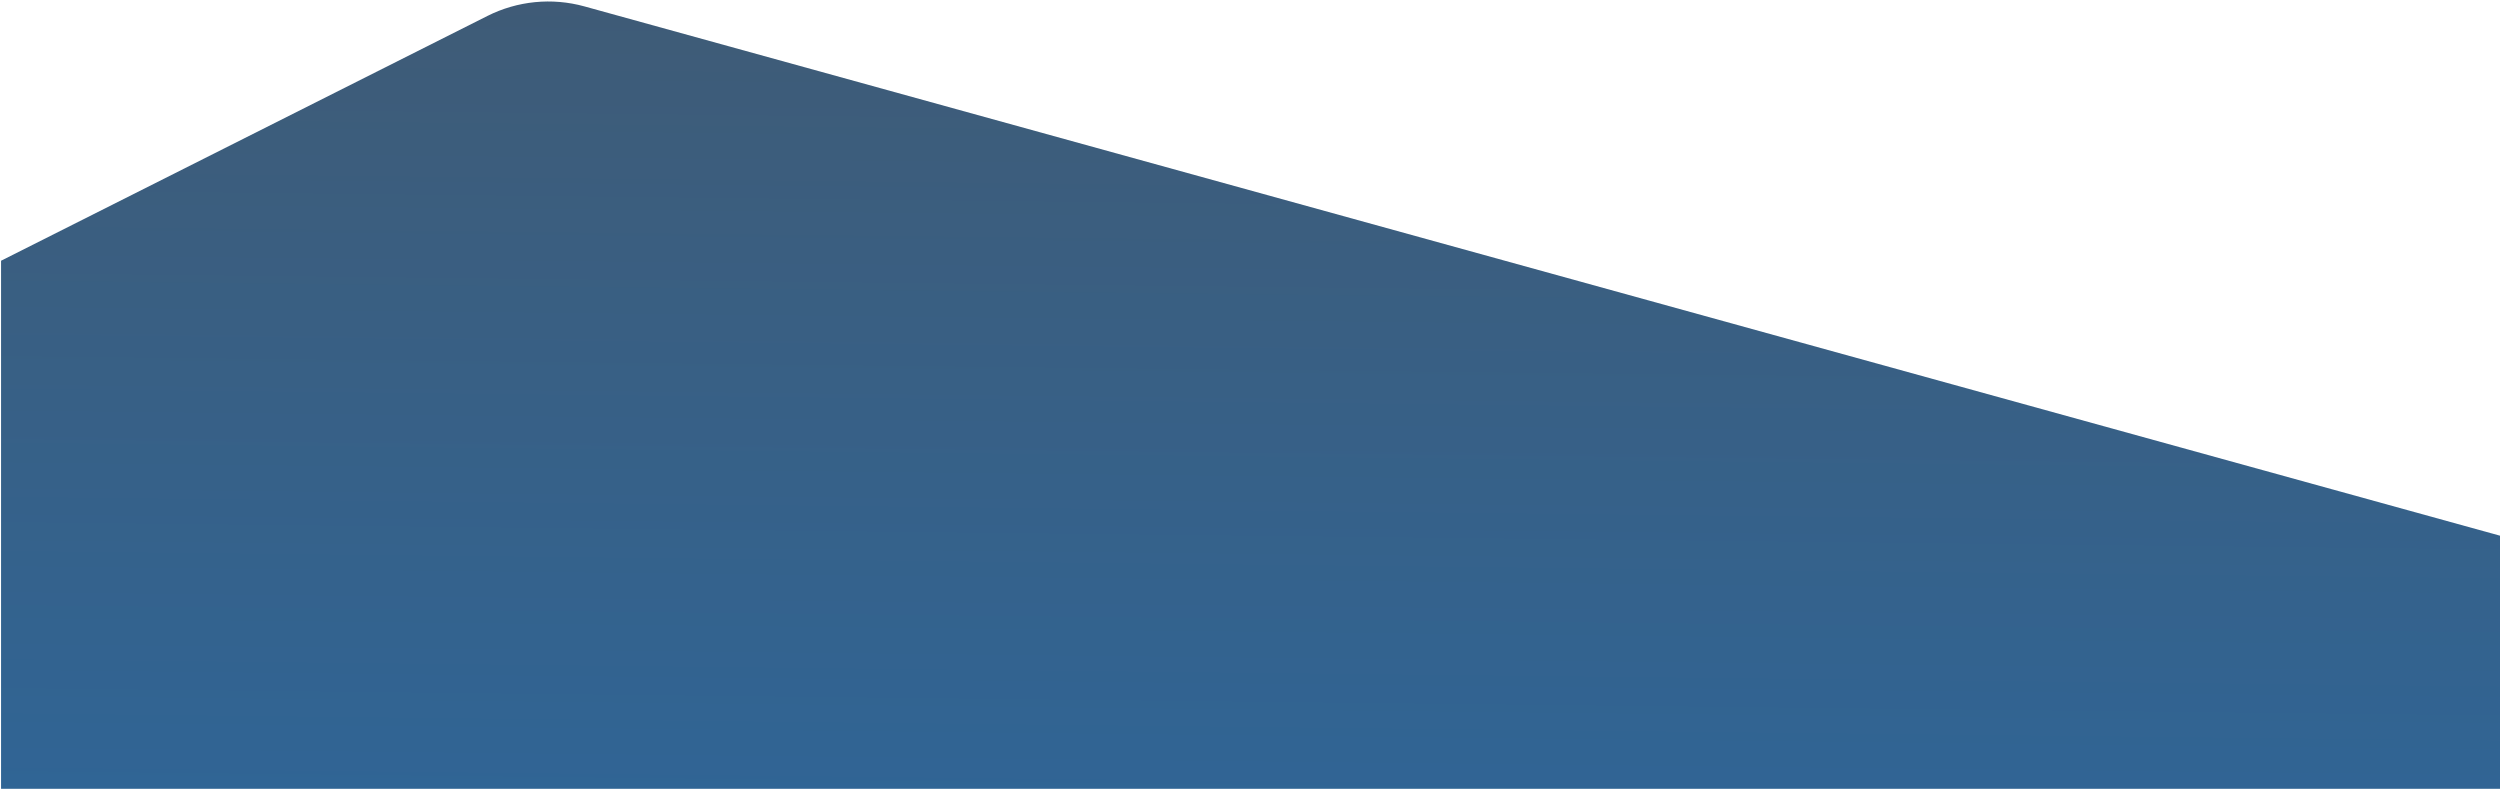 <?xml version="1.0" encoding="UTF-8"?>
<svg width="1440px" height="455px" viewBox="0 0 1440 455" version="1.1" xmlns="http://www.w3.org/2000/svg" xmlns:xlink="http://www.w3.org/1999/xlink">
    <!-- Generator: Sketch 46.2 (44496) - http://www.bohemiancoding.com/sketch -->
    <title>Rectangle 3 Copy 6</title>
    <desc>Created with Sketch.</desc>
    <defs>
        <linearGradient x1="9.274%" y1="0%" x2="21.696%" y2="153%" id="linearGradient-1">
            <stop stop-color="#3F5B76" offset="0%"></stop>
            <stop stop-color="#286AA6" offset="100%"></stop>
        </linearGradient>
    </defs>
    <g id="Offshore" stroke="none" stroke-width="1" fill="none" fill-rule="evenodd">
        <g id="LEISTUNGEN-Copy-3" transform="translate(0, -420)" fill="url(#linearGradient-1)">
            <g id="Group-2" transform="translate(-13, 366)">
                <path d="M10.659,229.442 L285.719,78.75 L285.719,78.75 C302.691,69.452 322.513,66.795 341.334,71.294 L1455.315,337.628 L1460.397,483.146 L21.274,533.401 L10.659,229.442 Z" id="Rectangle-3-Copy-6" transform="translate(735.528, 301.279) rotate(2) translate(-735.528, -301.279) "></path>
            </g>
        </g>
    </g>
</svg>